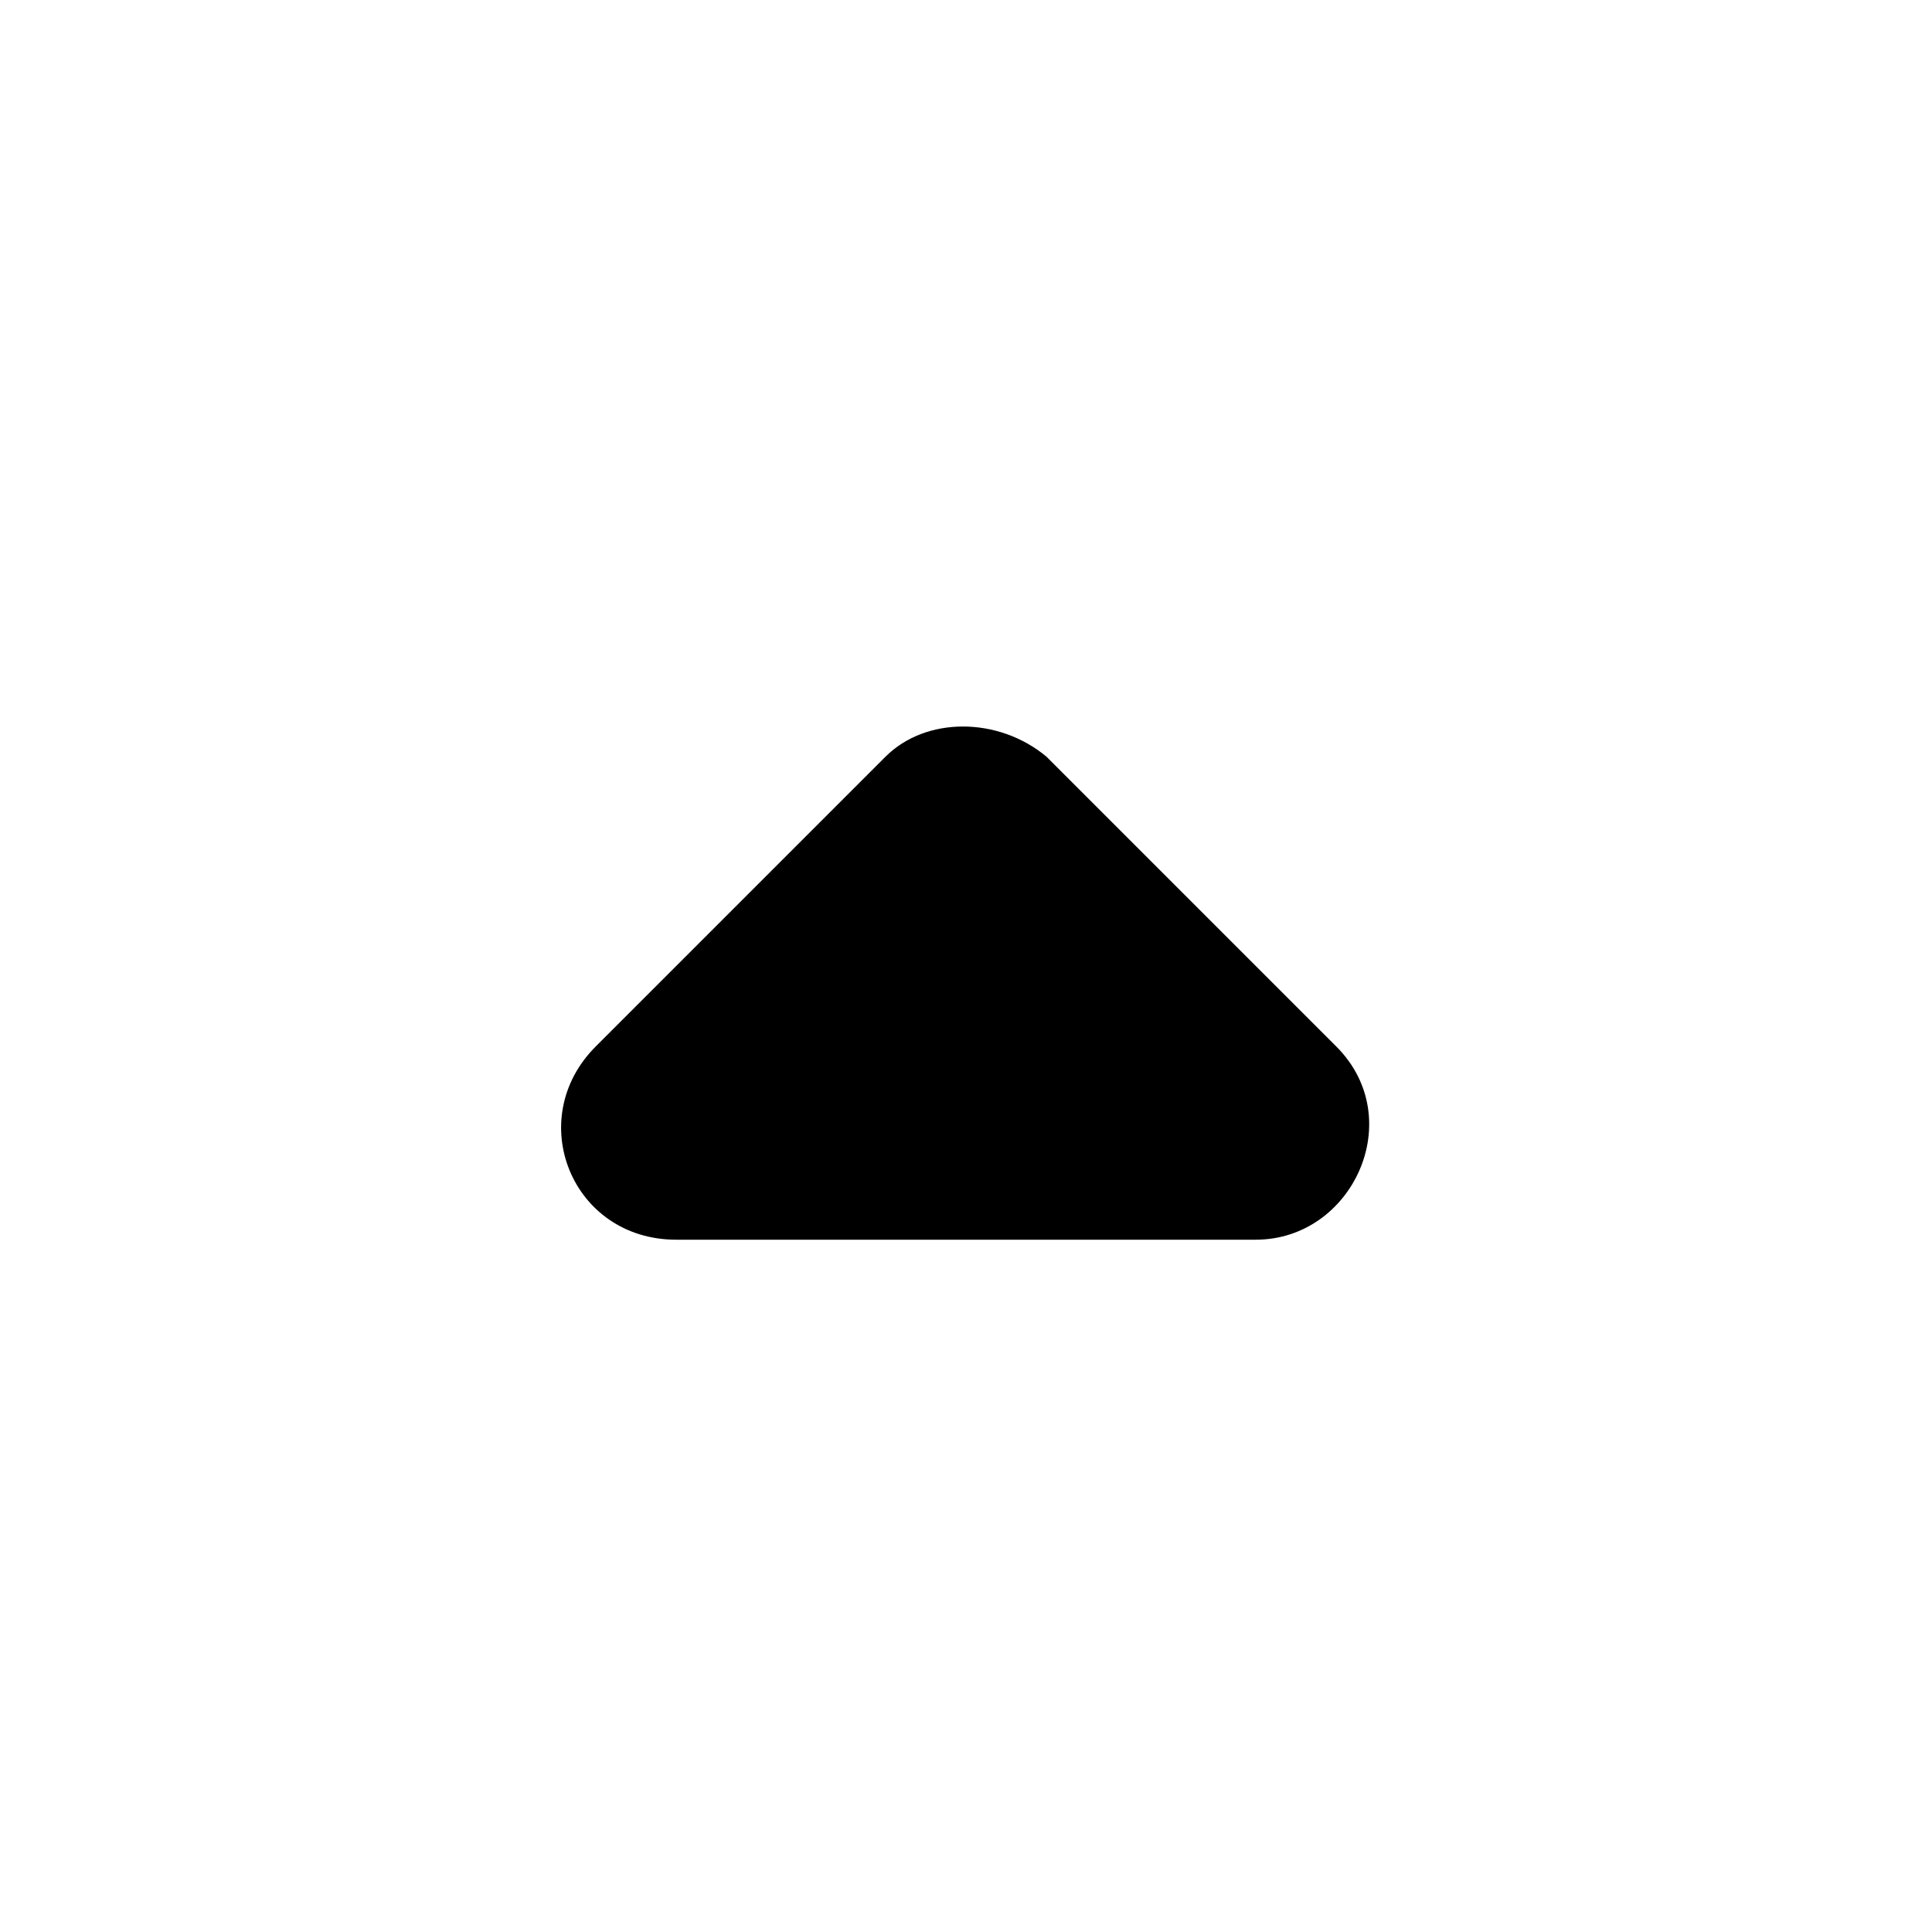 <?xml version="1.0" encoding="utf-8" ?>
<!-- Generator: Adobe Illustrator 25.1.0, SVG Export Plug-In . SVG Version: 6.00 Build 0)  -->
<svg
  version="1.1"
  id="Livello_1"
  xmlns="http://www.w3.org/2000/svg"
  xmlns:xlink="http://www.w3.org/1999/xlink"
  x="0px"
  y="0px"
  viewBox="0 0 24 24"
  style="enable-background:new 0 0 24 24;"
  xml:space="preserve"
>
<g id="EU_x2F_icons_x2F_M_x5F_24x24px_x2F_solid-arrow-up">
	<path
      id="_xD83C__xDF08_-Icon-colour"
      d="M7.4,13L11,9.4c0.5-0.5,1.4-0.5,2,0l3.6,3.6c0.9,0.9,0.2,2.4-1,2.4H8.4
		C7.1,15.4,6.5,13.9,7.4,13"
    />
</g>
</svg>
